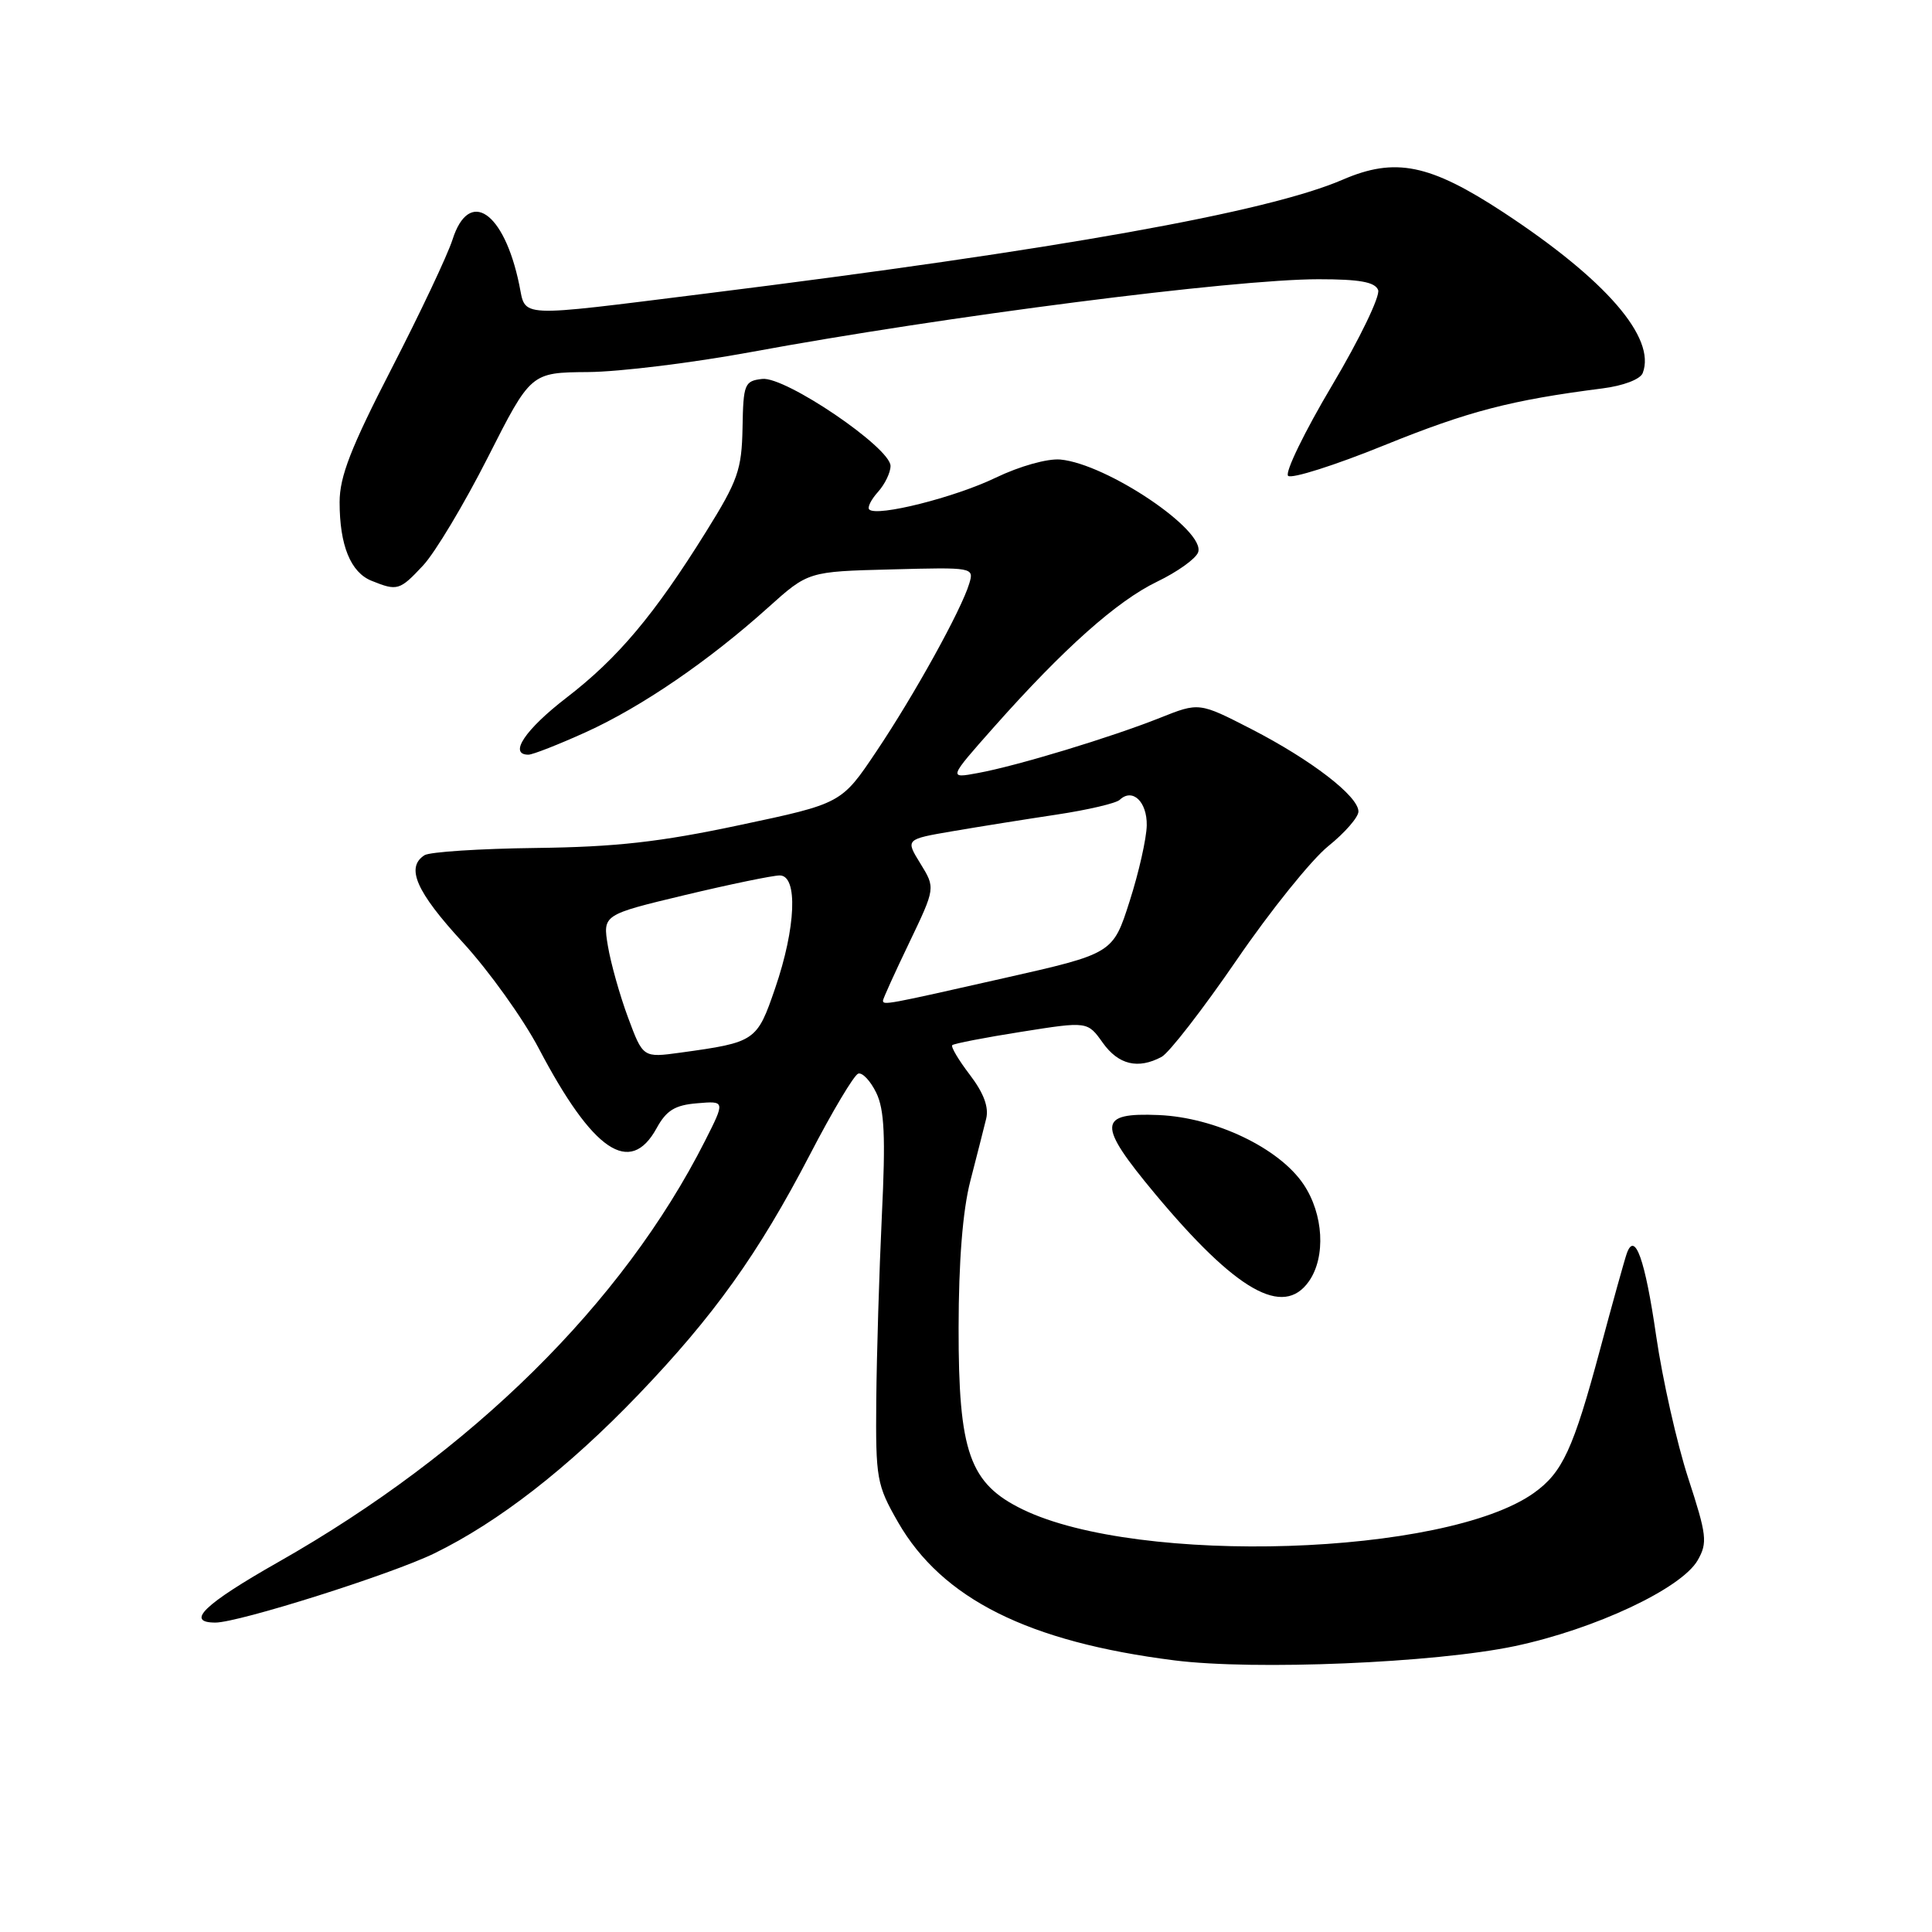 <?xml version="1.0" encoding="UTF-8" standalone="no"?>
<!DOCTYPE svg PUBLIC "-//W3C//DTD SVG 1.1//EN" "http://www.w3.org/Graphics/SVG/1.1/DTD/svg11.dtd" >
<svg xmlns="http://www.w3.org/2000/svg" xmlns:xlink="http://www.w3.org/1999/xlink" version="1.1" viewBox="0 0 256 256">
 <g >
 <path fill="currentColor"
d=" M 200.72 218.12 C 211.35 215.87 222.81 210.49 224.96 206.73 C 226.28 204.41 226.16 203.41 223.69 195.84 C 222.20 191.25 220.29 182.78 219.45 177.01 C 217.98 166.86 216.63 163.08 215.56 166.08 C 215.28 166.86 213.68 172.60 212.01 178.84 C 208.46 192.05 207.04 195.12 203.24 197.83 C 191.55 206.15 150.93 207.47 135.54 200.02 C 128.46 196.59 127.00 192.45 127.02 175.93 C 127.03 167.14 127.56 160.43 128.57 156.50 C 129.42 153.20 130.37 149.49 130.67 148.25 C 131.05 146.72 130.36 144.85 128.52 142.43 C 127.02 140.47 125.97 138.70 126.18 138.49 C 126.39 138.28 130.50 137.48 135.33 136.72 C 144.10 135.33 144.10 135.33 146.12 138.17 C 148.20 141.09 150.80 141.71 153.92 140.04 C 154.91 139.51 159.38 133.74 163.86 127.21 C 168.33 120.68 173.80 113.89 176.00 112.12 C 178.20 110.35 180.00 108.28 180.00 107.53 C 180.00 105.50 173.76 100.70 165.84 96.62 C 158.89 93.05 158.89 93.05 153.70 95.12 C 147.22 97.70 134.78 101.48 129.58 102.43 C 125.66 103.16 125.66 103.16 131.71 96.33 C 140.94 85.93 148.00 79.64 153.33 77.07 C 155.99 75.79 158.43 74.05 158.75 73.20 C 159.85 70.34 146.69 61.47 140.50 60.89 C 138.78 60.74 135.11 61.77 131.93 63.30 C 126.50 65.92 116.18 68.51 115.18 67.51 C 114.90 67.24 115.43 66.19 116.34 65.18 C 117.25 64.17 118.00 62.62 118.00 61.74 C 118.00 59.32 104.05 49.85 101.00 50.21 C 98.65 50.48 98.49 50.87 98.39 56.70 C 98.28 62.25 97.78 63.68 93.56 70.45 C 86.68 81.50 81.87 87.21 75.06 92.45 C 69.57 96.68 67.35 100.00 70.02 100.00 C 70.58 100.00 74.00 98.66 77.62 97.02 C 85.00 93.67 93.91 87.58 101.79 80.49 C 107.09 75.73 107.09 75.73 118.09 75.45 C 128.97 75.16 129.08 75.18 128.43 77.33 C 127.39 80.80 121.16 92.07 116.13 99.56 C 111.50 106.47 111.50 106.47 98.00 109.33 C 87.42 111.58 81.58 112.23 71.00 112.36 C 63.58 112.45 56.94 112.88 56.25 113.32 C 53.73 114.93 55.14 118.15 61.31 124.86 C 64.78 128.64 69.32 134.98 71.40 138.94 C 78.56 152.56 83.48 155.90 87.00 149.50 C 88.30 147.13 89.43 146.43 92.37 146.19 C 96.10 145.87 96.10 145.87 93.41 151.19 C 82.51 172.71 62.55 192.41 36.88 206.98 C 27.05 212.56 24.51 215.00 28.54 215.00 C 31.63 215.00 51.85 208.61 57.55 205.83 C 66.07 201.67 75.25 194.53 84.56 184.83 C 94.60 174.36 100.48 166.14 107.33 152.97 C 110.29 147.26 113.17 142.44 113.72 142.26 C 114.27 142.08 115.34 143.22 116.11 144.80 C 117.19 147.03 117.36 150.61 116.85 161.08 C 116.50 168.46 116.17 179.45 116.11 185.50 C 116.02 195.96 116.17 196.76 118.99 201.69 C 124.83 211.85 136.23 217.56 155.63 220.01 C 166.24 221.35 190.14 220.35 200.72 218.12 Z  M 173.44 169.78 C 175.70 166.55 175.38 160.87 172.72 156.92 C 169.49 152.12 161.02 148.07 153.54 147.75 C 145.44 147.41 145.36 148.95 153.02 158.15 C 163.80 171.08 170.04 174.63 173.44 169.78 Z  M 56.06 74.93 C 57.64 73.24 61.50 66.80 64.64 60.61 C 70.34 49.36 70.34 49.36 77.92 49.30 C 82.09 49.27 91.80 48.07 99.50 46.65 C 125.18 41.91 163.45 37.00 174.72 37.00 C 180.16 37.00 182.20 37.37 182.61 38.43 C 182.91 39.21 180.17 44.90 176.51 51.06 C 172.85 57.22 170.23 62.62 170.68 63.05 C 171.13 63.48 176.88 61.66 183.45 58.99 C 194.59 54.48 200.21 53.02 212.31 51.47 C 215.10 51.12 217.35 50.26 217.67 49.43 C 219.46 44.75 212.78 37.05 199.20 28.13 C 189.44 21.73 184.87 20.80 177.91 23.81 C 167.93 28.12 140.18 33.08 93.50 38.90 C 68.08 42.07 69.72 42.15 68.80 37.71 C 66.79 28.00 62.15 24.88 59.96 31.75 C 59.30 33.81 55.66 41.51 51.88 48.85 C 46.49 59.32 45.00 63.14 45.00 66.54 C 45.00 72.26 46.46 75.85 49.24 76.96 C 52.65 78.34 52.97 78.24 56.06 74.93 Z  M 83.22 134.83 C 82.13 131.90 80.93 127.63 80.55 125.35 C 79.86 121.21 79.86 121.21 90.75 118.60 C 96.74 117.17 102.40 116.00 103.32 116.00 C 105.75 116.00 105.47 122.92 102.71 130.95 C 100.30 137.98 100.11 138.11 90.16 139.48 C 85.20 140.16 85.20 140.16 83.22 134.83 Z  M 117.00 132.58 C 117.00 132.35 118.56 128.90 120.48 124.91 C 123.95 117.66 123.95 117.66 121.96 114.43 C 119.97 111.21 119.97 111.21 126.23 110.14 C 129.68 109.55 135.88 108.56 140.00 107.94 C 144.12 107.32 147.89 106.44 148.37 105.98 C 150.06 104.38 152.00 106.22 151.95 109.36 C 151.92 111.09 150.90 115.62 149.68 119.42 C 147.47 126.35 147.47 126.35 132.98 129.62 C 117.47 133.13 117.00 133.22 117.00 132.58 Z "/>
</g>
</svg>